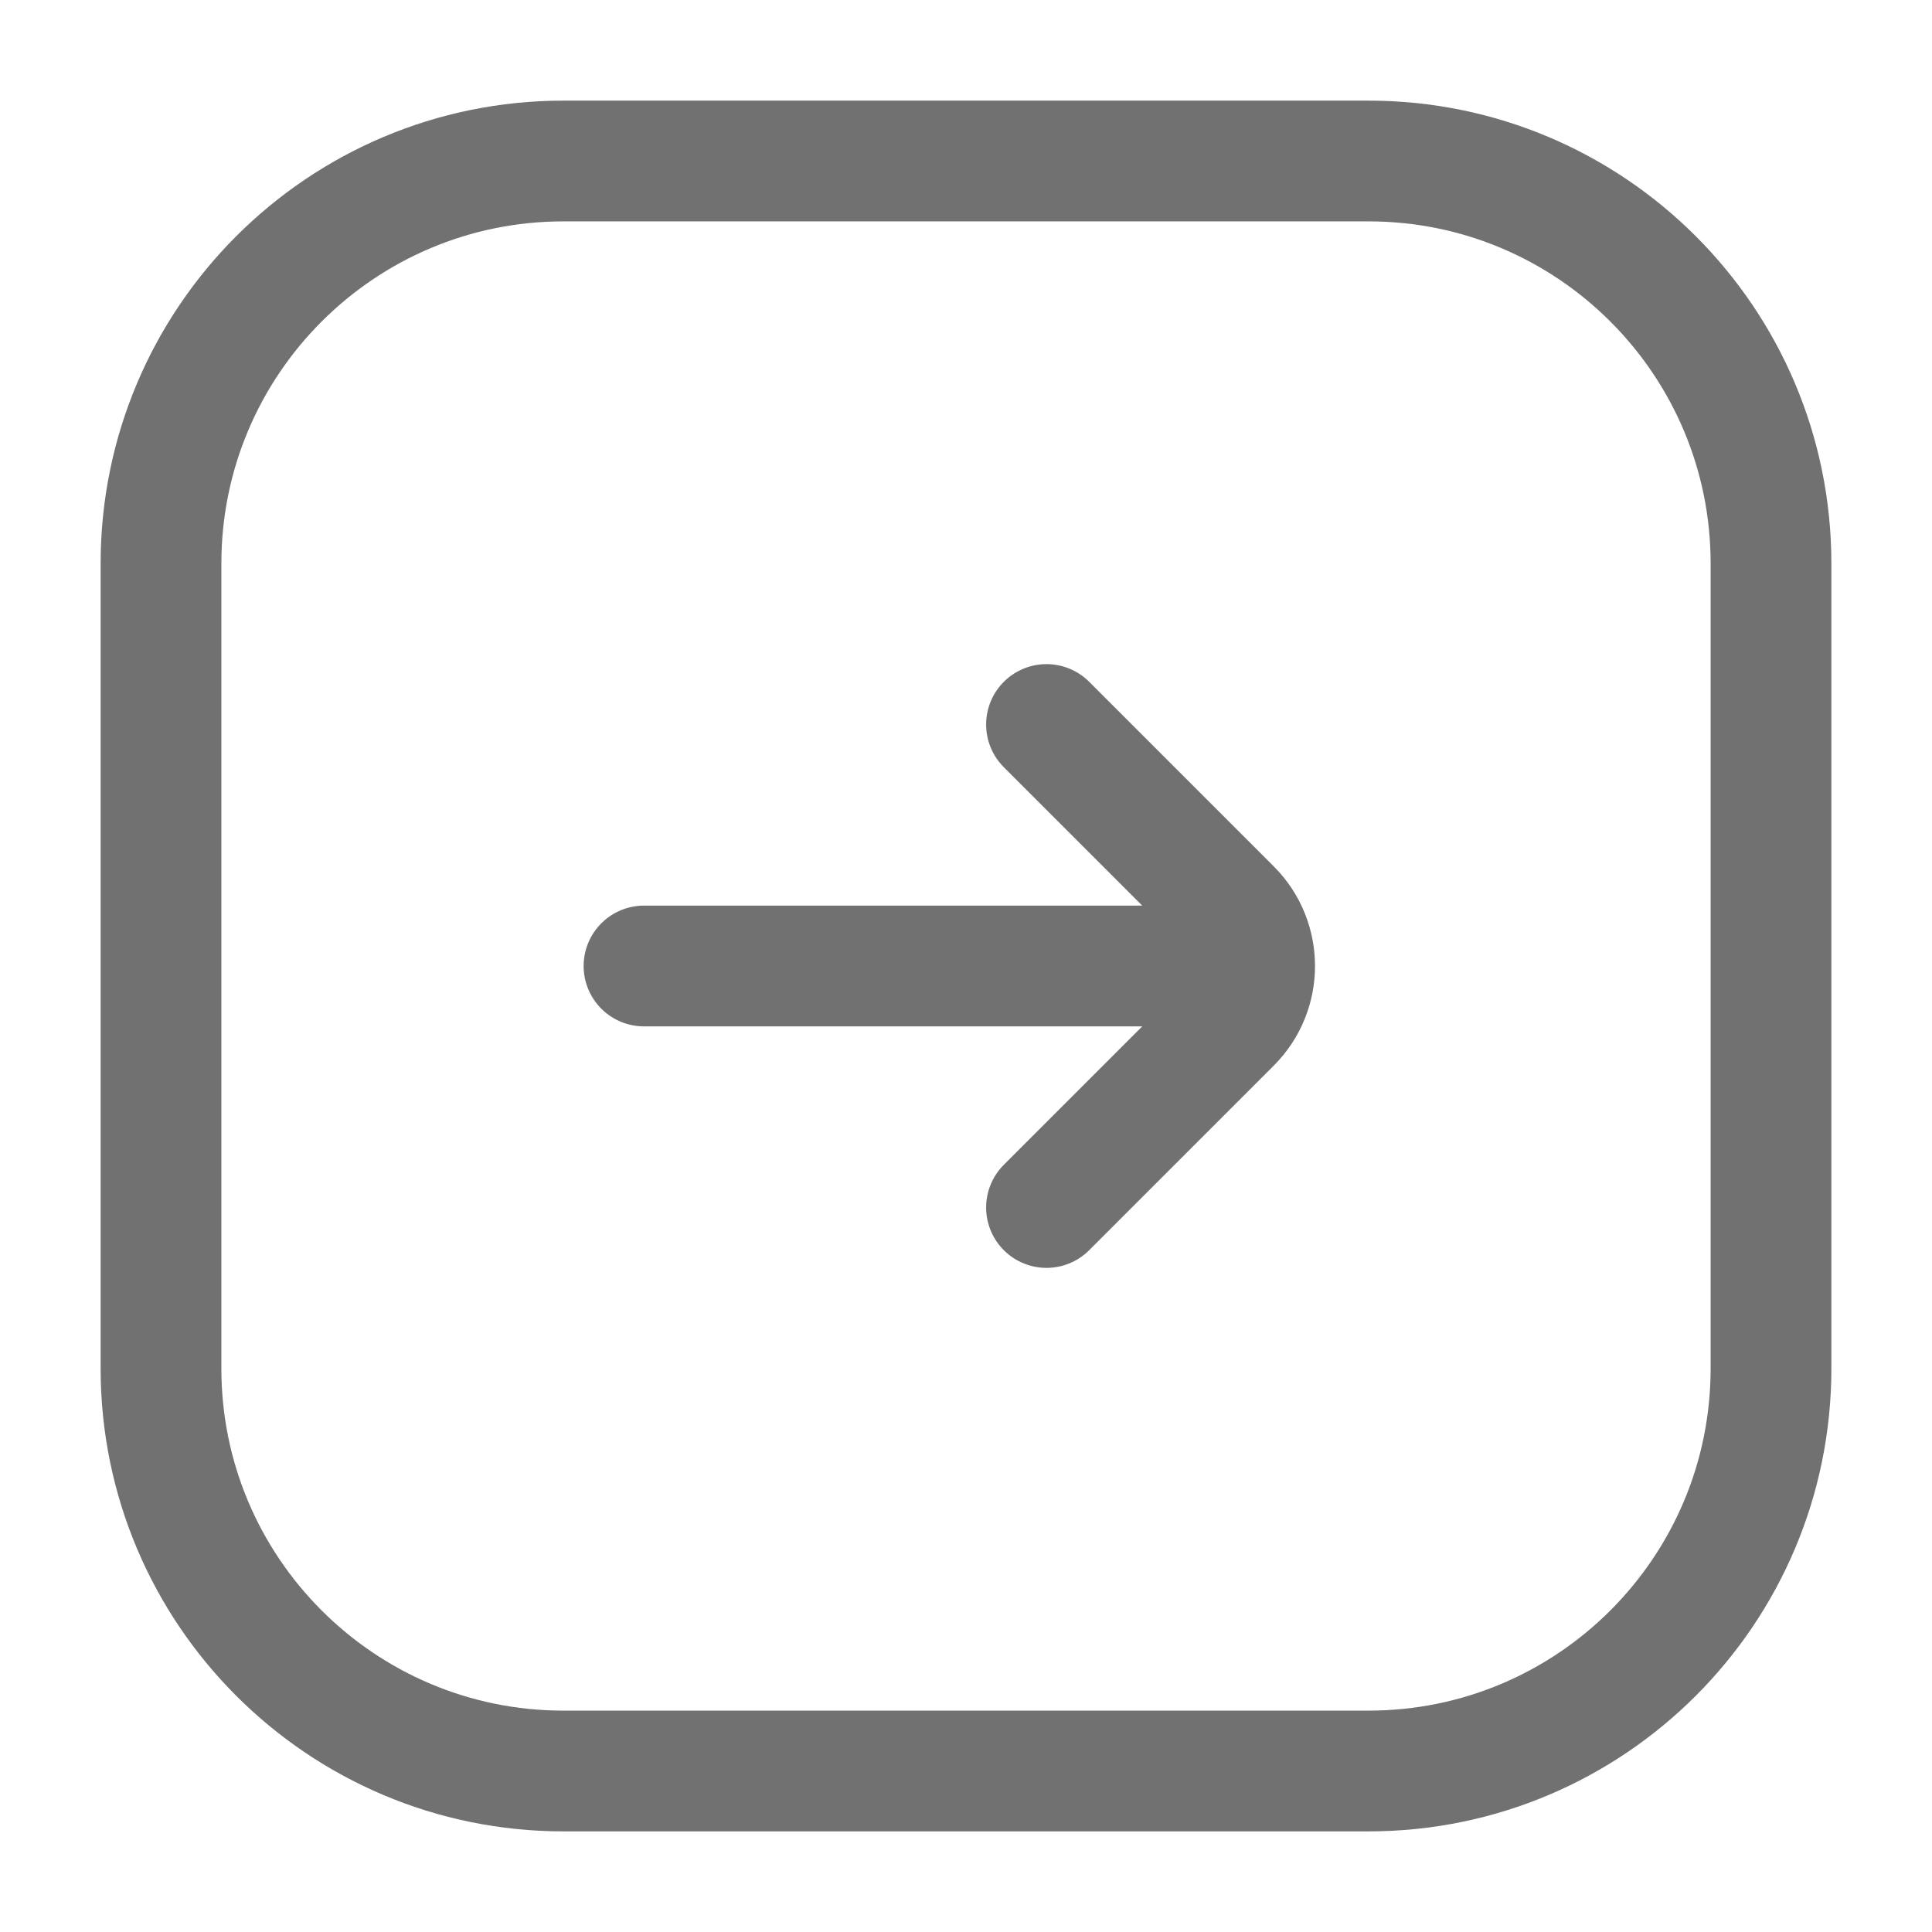 <svg width="24" height="24" viewBox="0 0 24 24" fill="none" xmlns="http://www.w3.org/2000/svg">
<path d="M13 15L15.293 12.707C15.683 12.317 15.683 11.683 15.293 11.293L13 9M15 12L8 12M17 22H7C4.239 22 2 19.761 2 17V7C2 4.239 4.239 2 7 2H17C19.761 2 22 4.239 22 7V17C22 19.761 19.761 22 17 22Z" stroke="#717171" stroke-width="1.5" stroke-linecap="round"/>
</svg>
